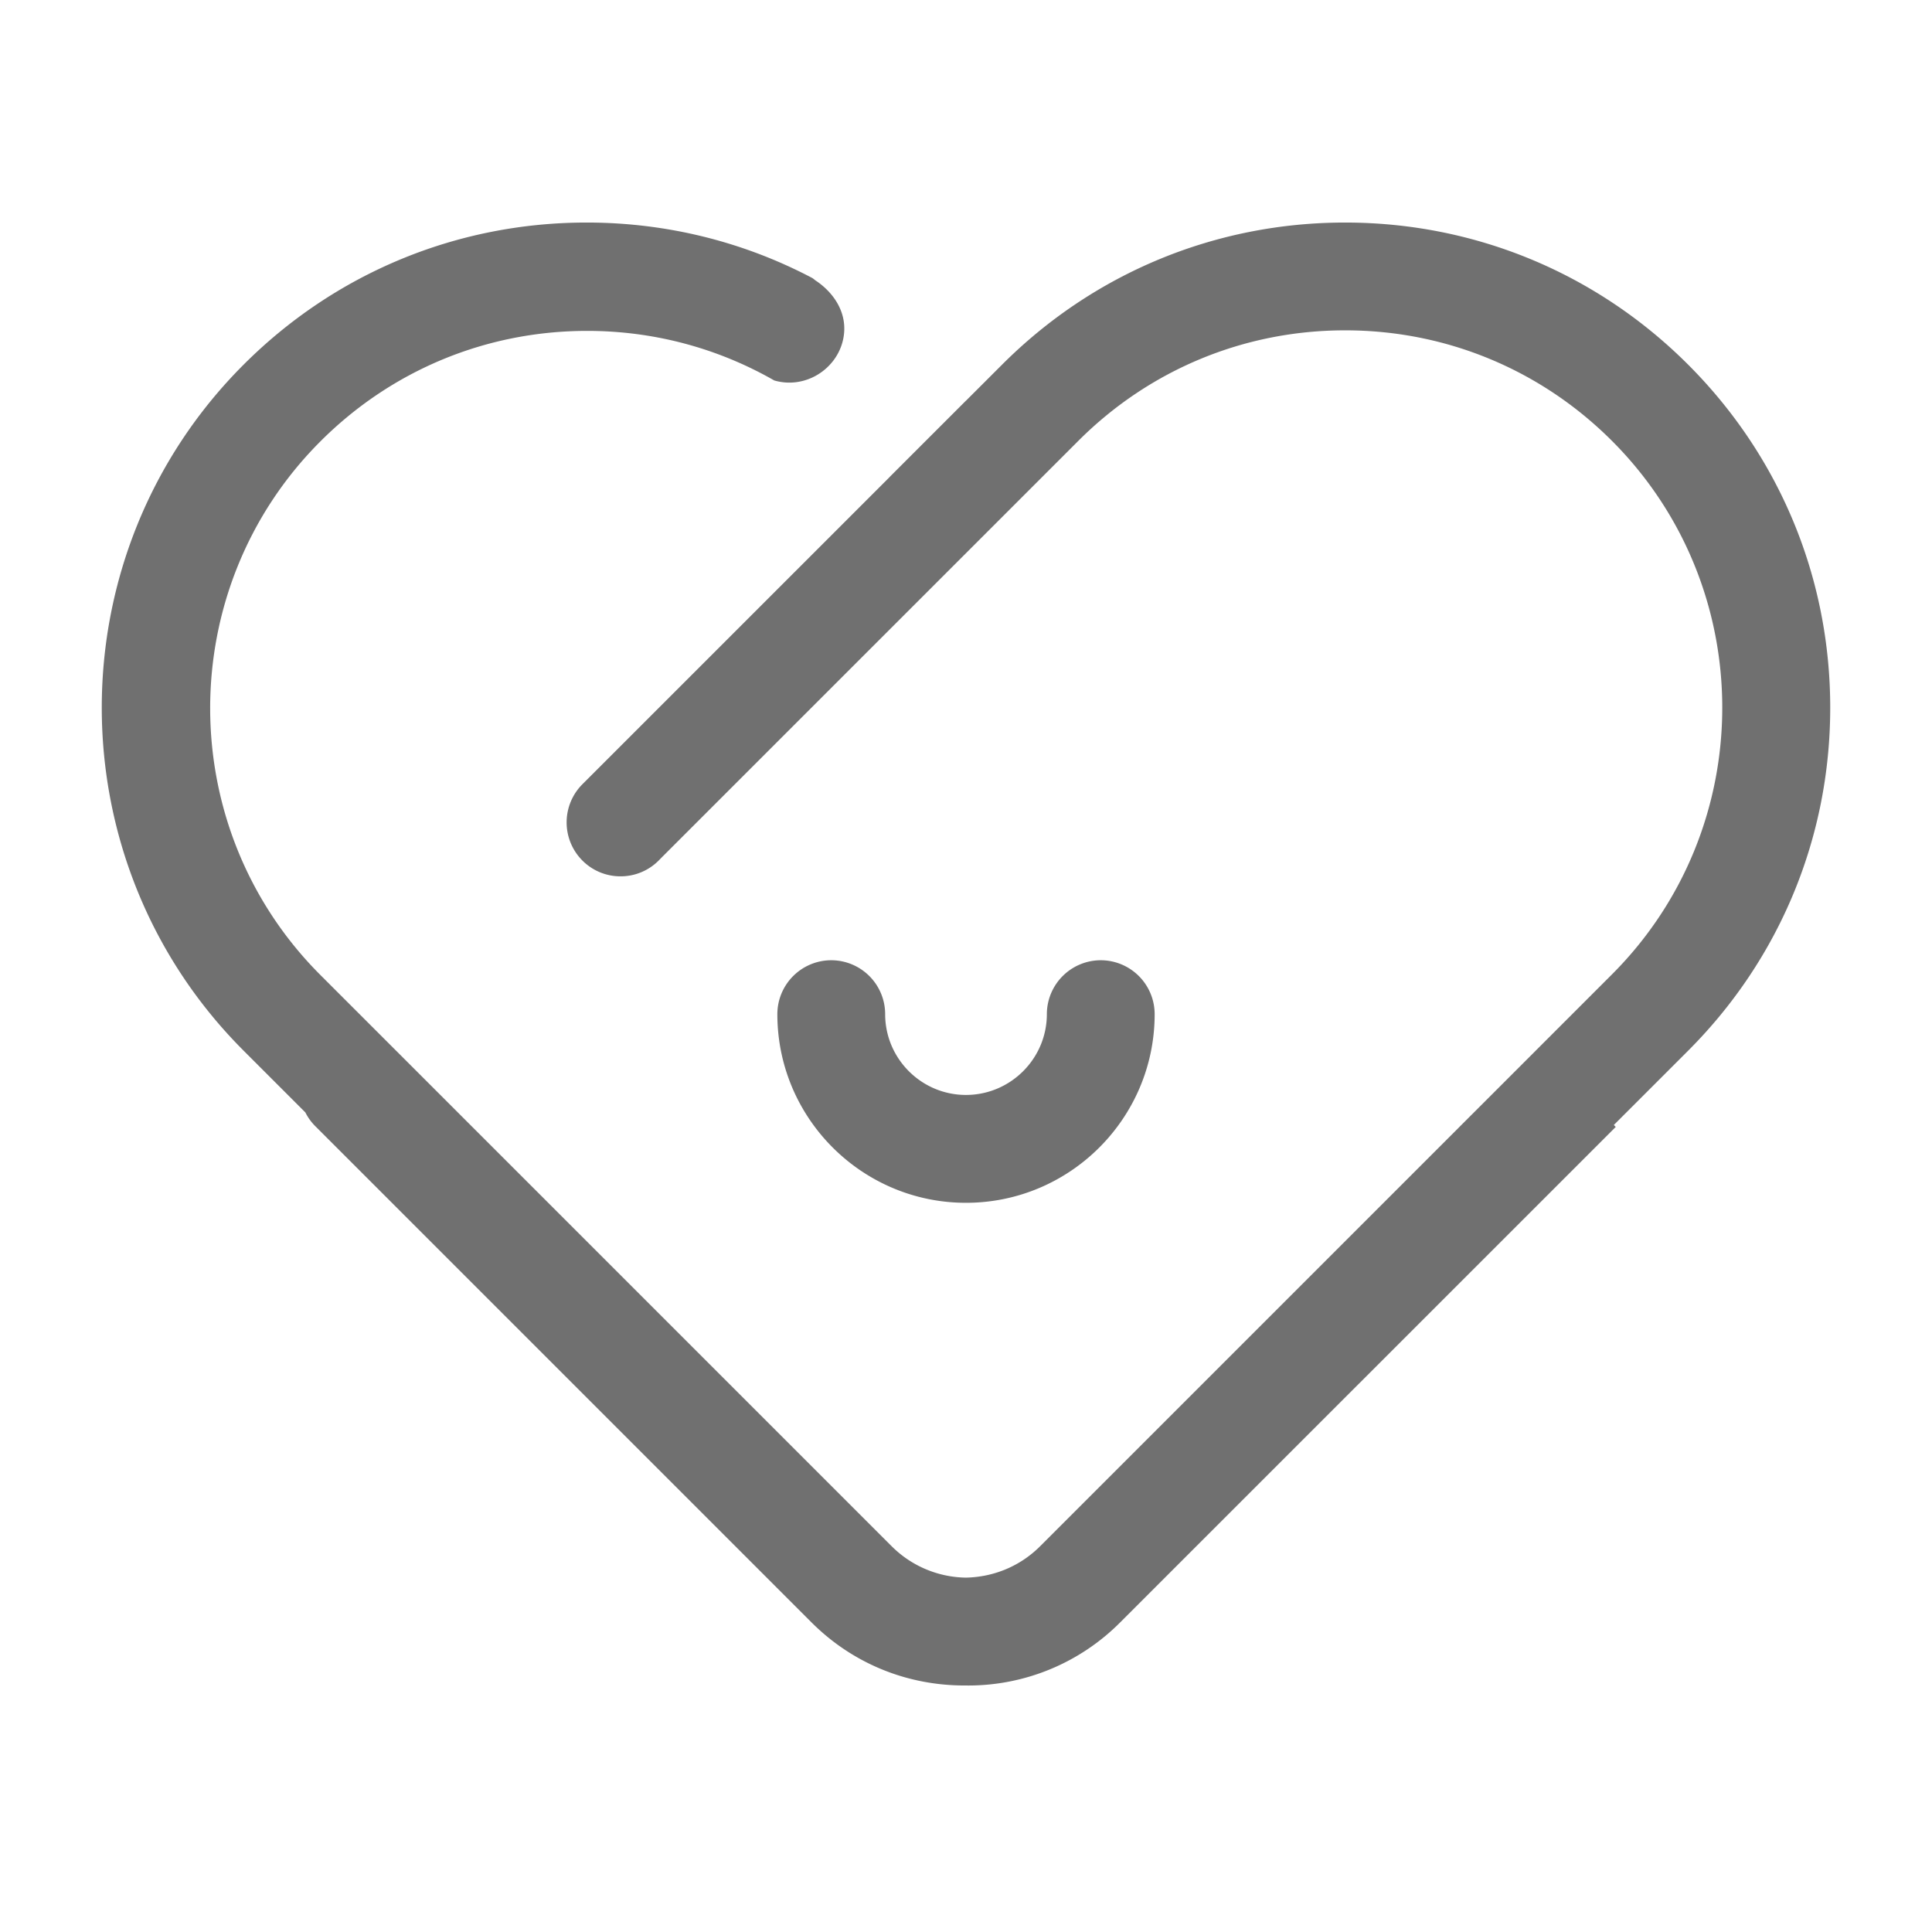 <?xml version="1.0" standalone="no"?><!DOCTYPE svg PUBLIC "-//W3C//DTD SVG 1.1//EN" "http://www.w3.org/Graphics/SVG/1.1/DTD/svg11.dtd"><svg t="1576591849743" class="icon" viewBox="0 0 1024 1024" version="1.1" xmlns="http://www.w3.org/2000/svg" p-id="15375" xmlns:xlink="http://www.w3.org/1999/xlink" width="140" height="140"><defs><style type="text/css"></style></defs><path d="M512 637.512c-55.132 0-99.988-44.861-99.988-99.988a28.611 28.611 0 0 1 28.57-28.575 28.6 28.6 0 0 1 28.57 28.575c0.015 23.608 19.231 42.819 42.839 42.819 23.608-0.02 42.844-19.226 42.865-42.819a28.616 28.616 0 0 1 28.58-28.575 28.595 28.595 0 0 1 28.554 28.575c0 55.127-44.846 99.988-99.988 99.988z" p-id="15376" data-spm-anchor-id="a313x.7781069.0.i17" class="selected" fill="#707070"></path><path d="M970.056 375.076c0.005-68.675-26.747-133.243-75.305-181.811-48.568-48.563-113.142-75.31-181.821-75.31s-133.238 26.747-181.801 75.305l-19.2 19.185-0.02-0.02-40.407 40.402 0.02 0.02-162.842 162.826a28.626 28.626 0 0 0 0 40.428 28.416 28.416 0 0 0 20.214 8.371 28.385 28.385 0 0 0 20.178-8.335l1.536-1.567 220.933-220.908c37.77-37.775 88.003-58.578 141.414-58.578s103.624 20.797 141.399 58.563c77.972 77.967 77.972 204.836 0.01 282.813l-303.043 303.043c-10.429 10.44-24.346 16.358-39.363 16.671a56.806 56.806 0 0 1-39.398-16.681l-302.996-302.976c-77.553-77.829-77.558-204.467-0.015-282.301 37.801-37.944 88.115-58.839 141.67-58.839 35.338 0 69.263 9.165 99.139 26.271 16.374 4.746 32.947-5.827 36.46-21.519 3.128-13.983-5.135-25.375-14.894-31.683a7.265 7.265 0 0 0-1.905-1.362c-36.306-19.031-76.913-29.133-119.081-29.133-68.675 0-133.243 26.747-181.811 75.305-100.25 100.255-100.25 263.373 0 363.628l32.681 32.681 0.358 0.66c1.398 2.621 3.174 4.972 5.335 7.055l262.605 262.61c21.576 21.576 50.253 33.454 81.167 33.454l0.722-0.02 0.942 0.031a113.562 113.562 0 0 0 80.809-33.48l262.636-262.589-1.019-1.019 39.378-39.368c48.568-48.579 75.315-113.147 75.315-181.821z" p-id="15377" data-spm-anchor-id="a313x.7781069.0.i16" class="selected" fill="#707070"></path></svg>